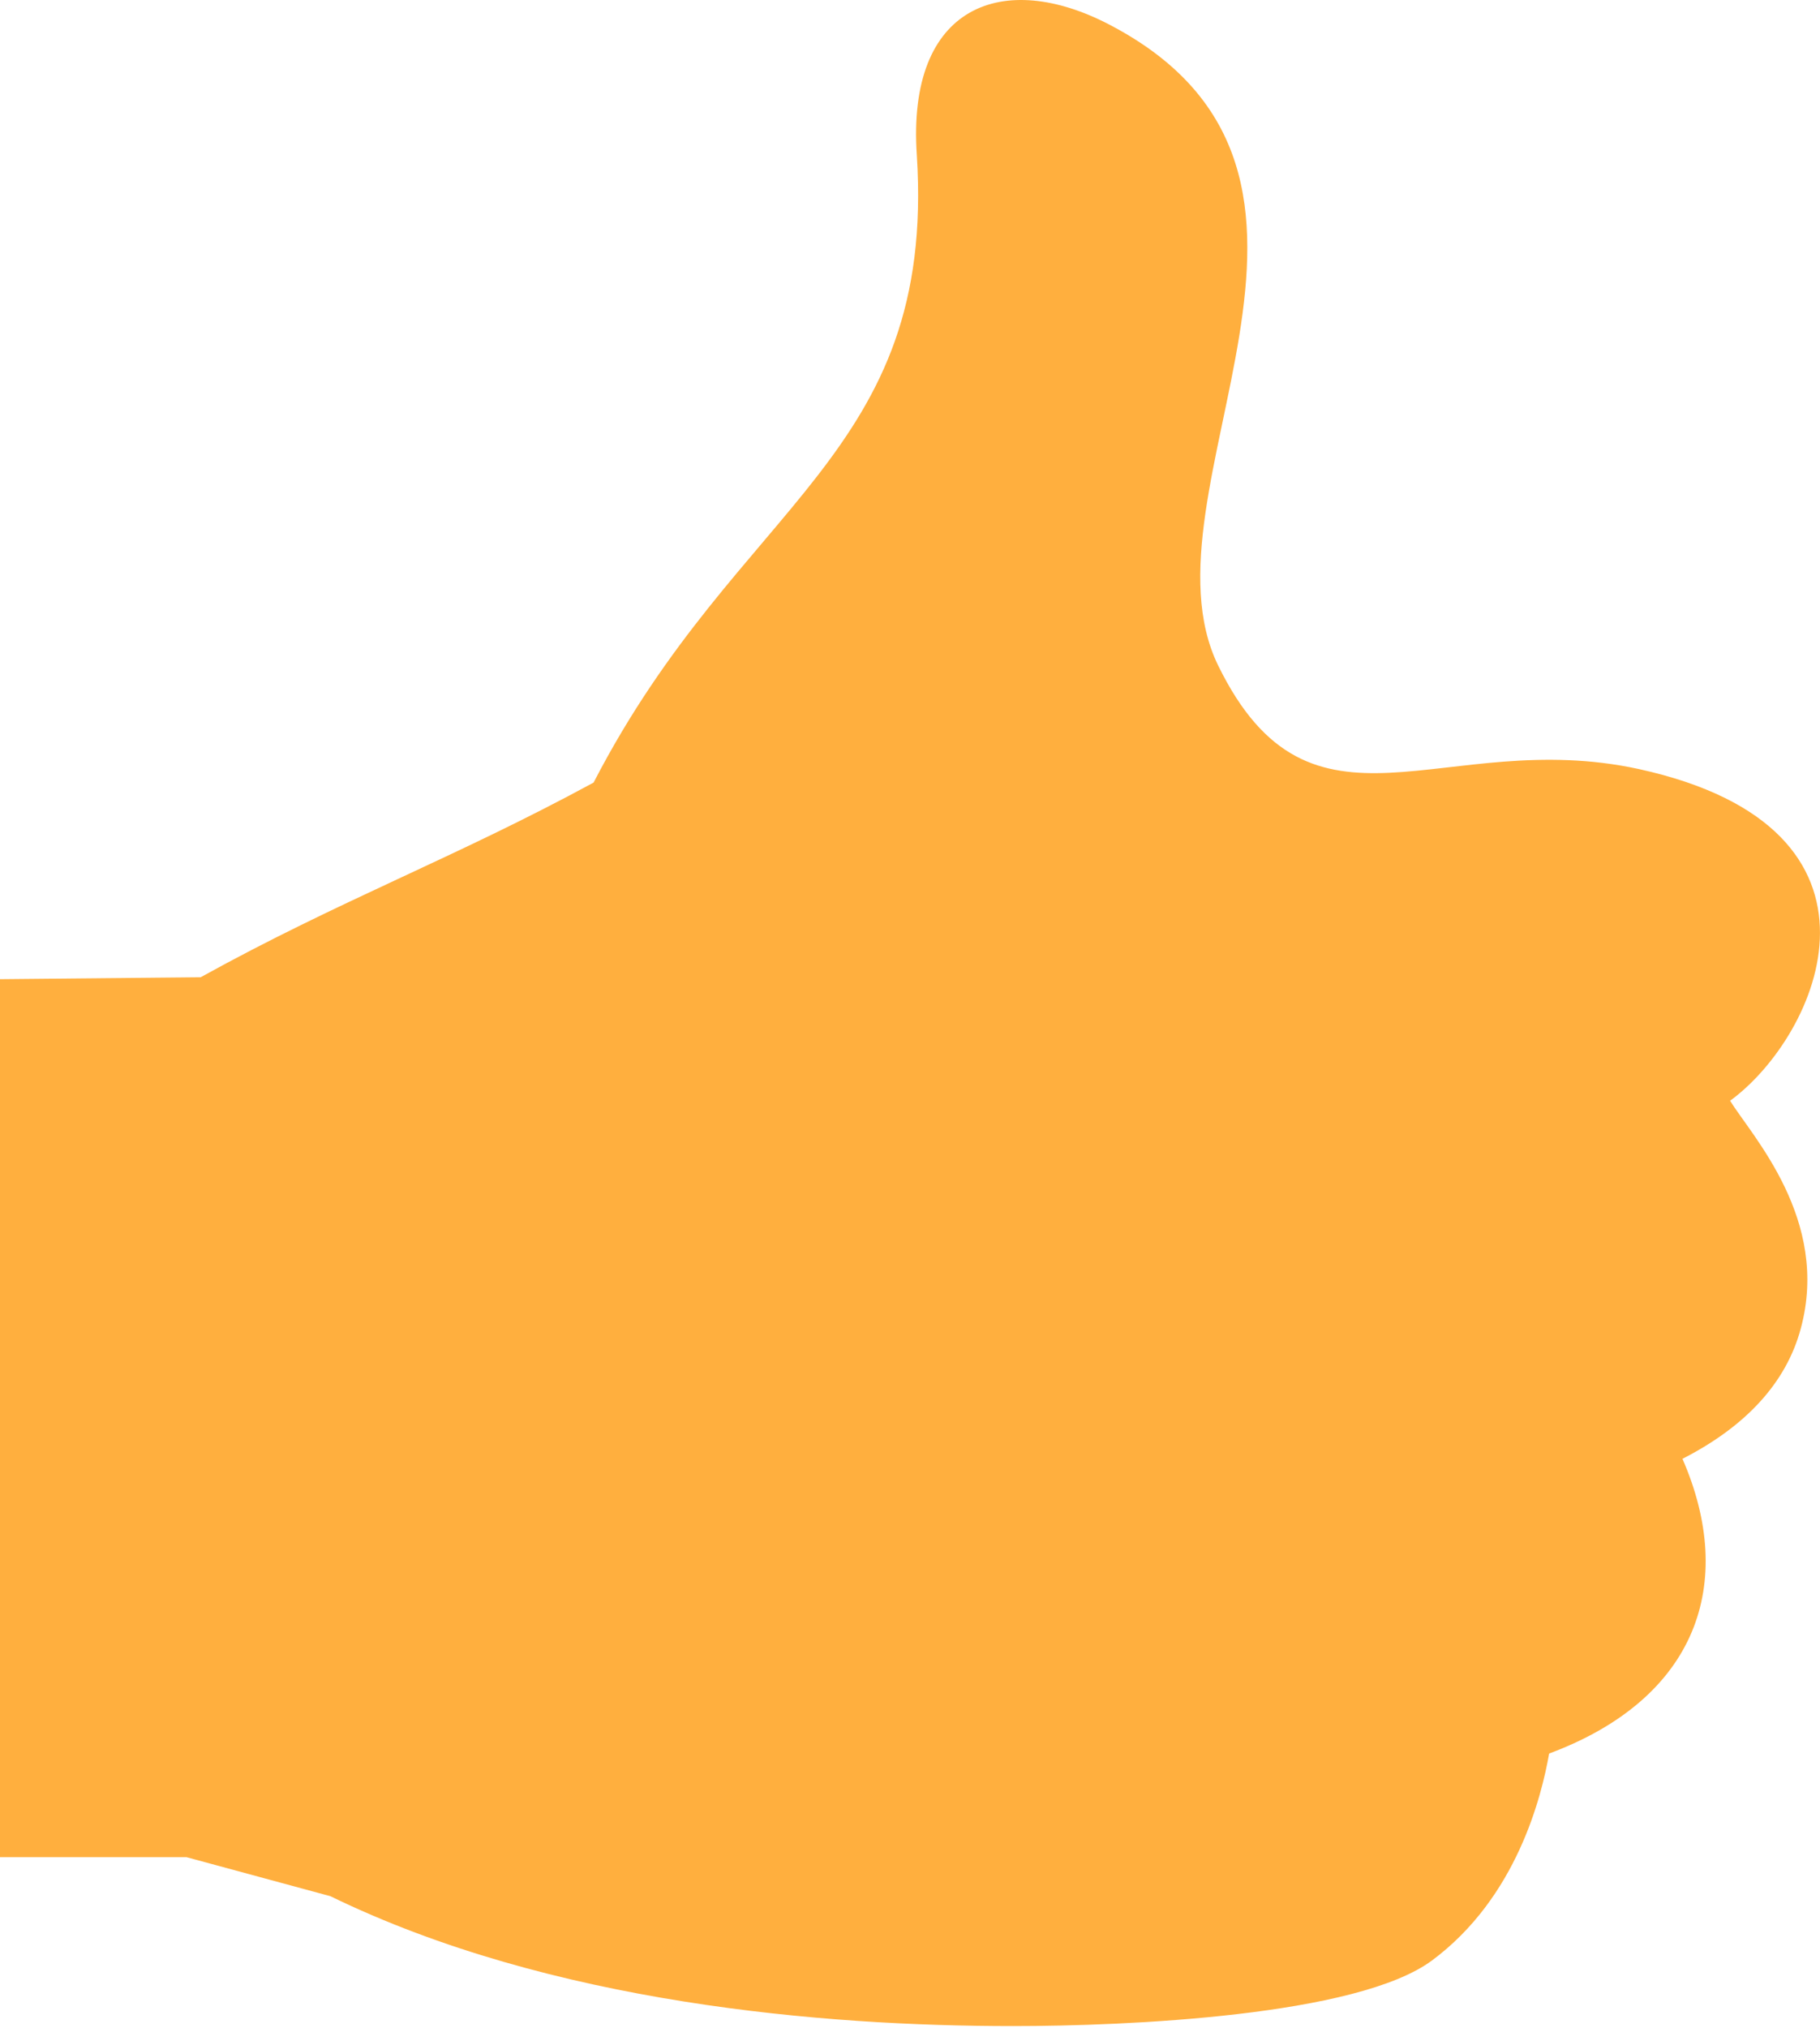 <svg width="114" height="127" viewBox="0 0 114 127" fill="none" xmlns="http://www.w3.org/2000/svg">
<g clip-path="url(#clip0_735_6250)">
<path d="M108.368 68.931C113.939 64.865 119.717 51.902 102.647 48.158C90.374 45.49 82.141 53.608 76.303 41.676C70.955 30.74 87.453 10.902 69.486 1.541C62.872 -1.912 56.787 0.281 57.427 9.715C58.63 28.622 46.323 31.326 37.18 49.007C28.446 53.746 21.338 56.348 12.572 61.195L-0.002 61.318V116.298H11.679L20.696 118.743C34.521 125.47 51.576 126.876 63.447 126.876C70.594 126.876 85.009 126.25 89.702 122.763C95.024 118.809 96.563 112.467 97.034 109.809C106.31 106.354 108.784 99.15 105.385 91.353C109.395 89.303 111.887 86.562 112.792 83.21C114.65 76.385 109.752 71.156 108.368 68.931Z" fill="#FFAF3E"/>
</g>
<defs>
<clipPath id="clip0_735_6250">
<rect width="114" height="127" fill="white"/>
</clipPath>
</defs>
</svg>
